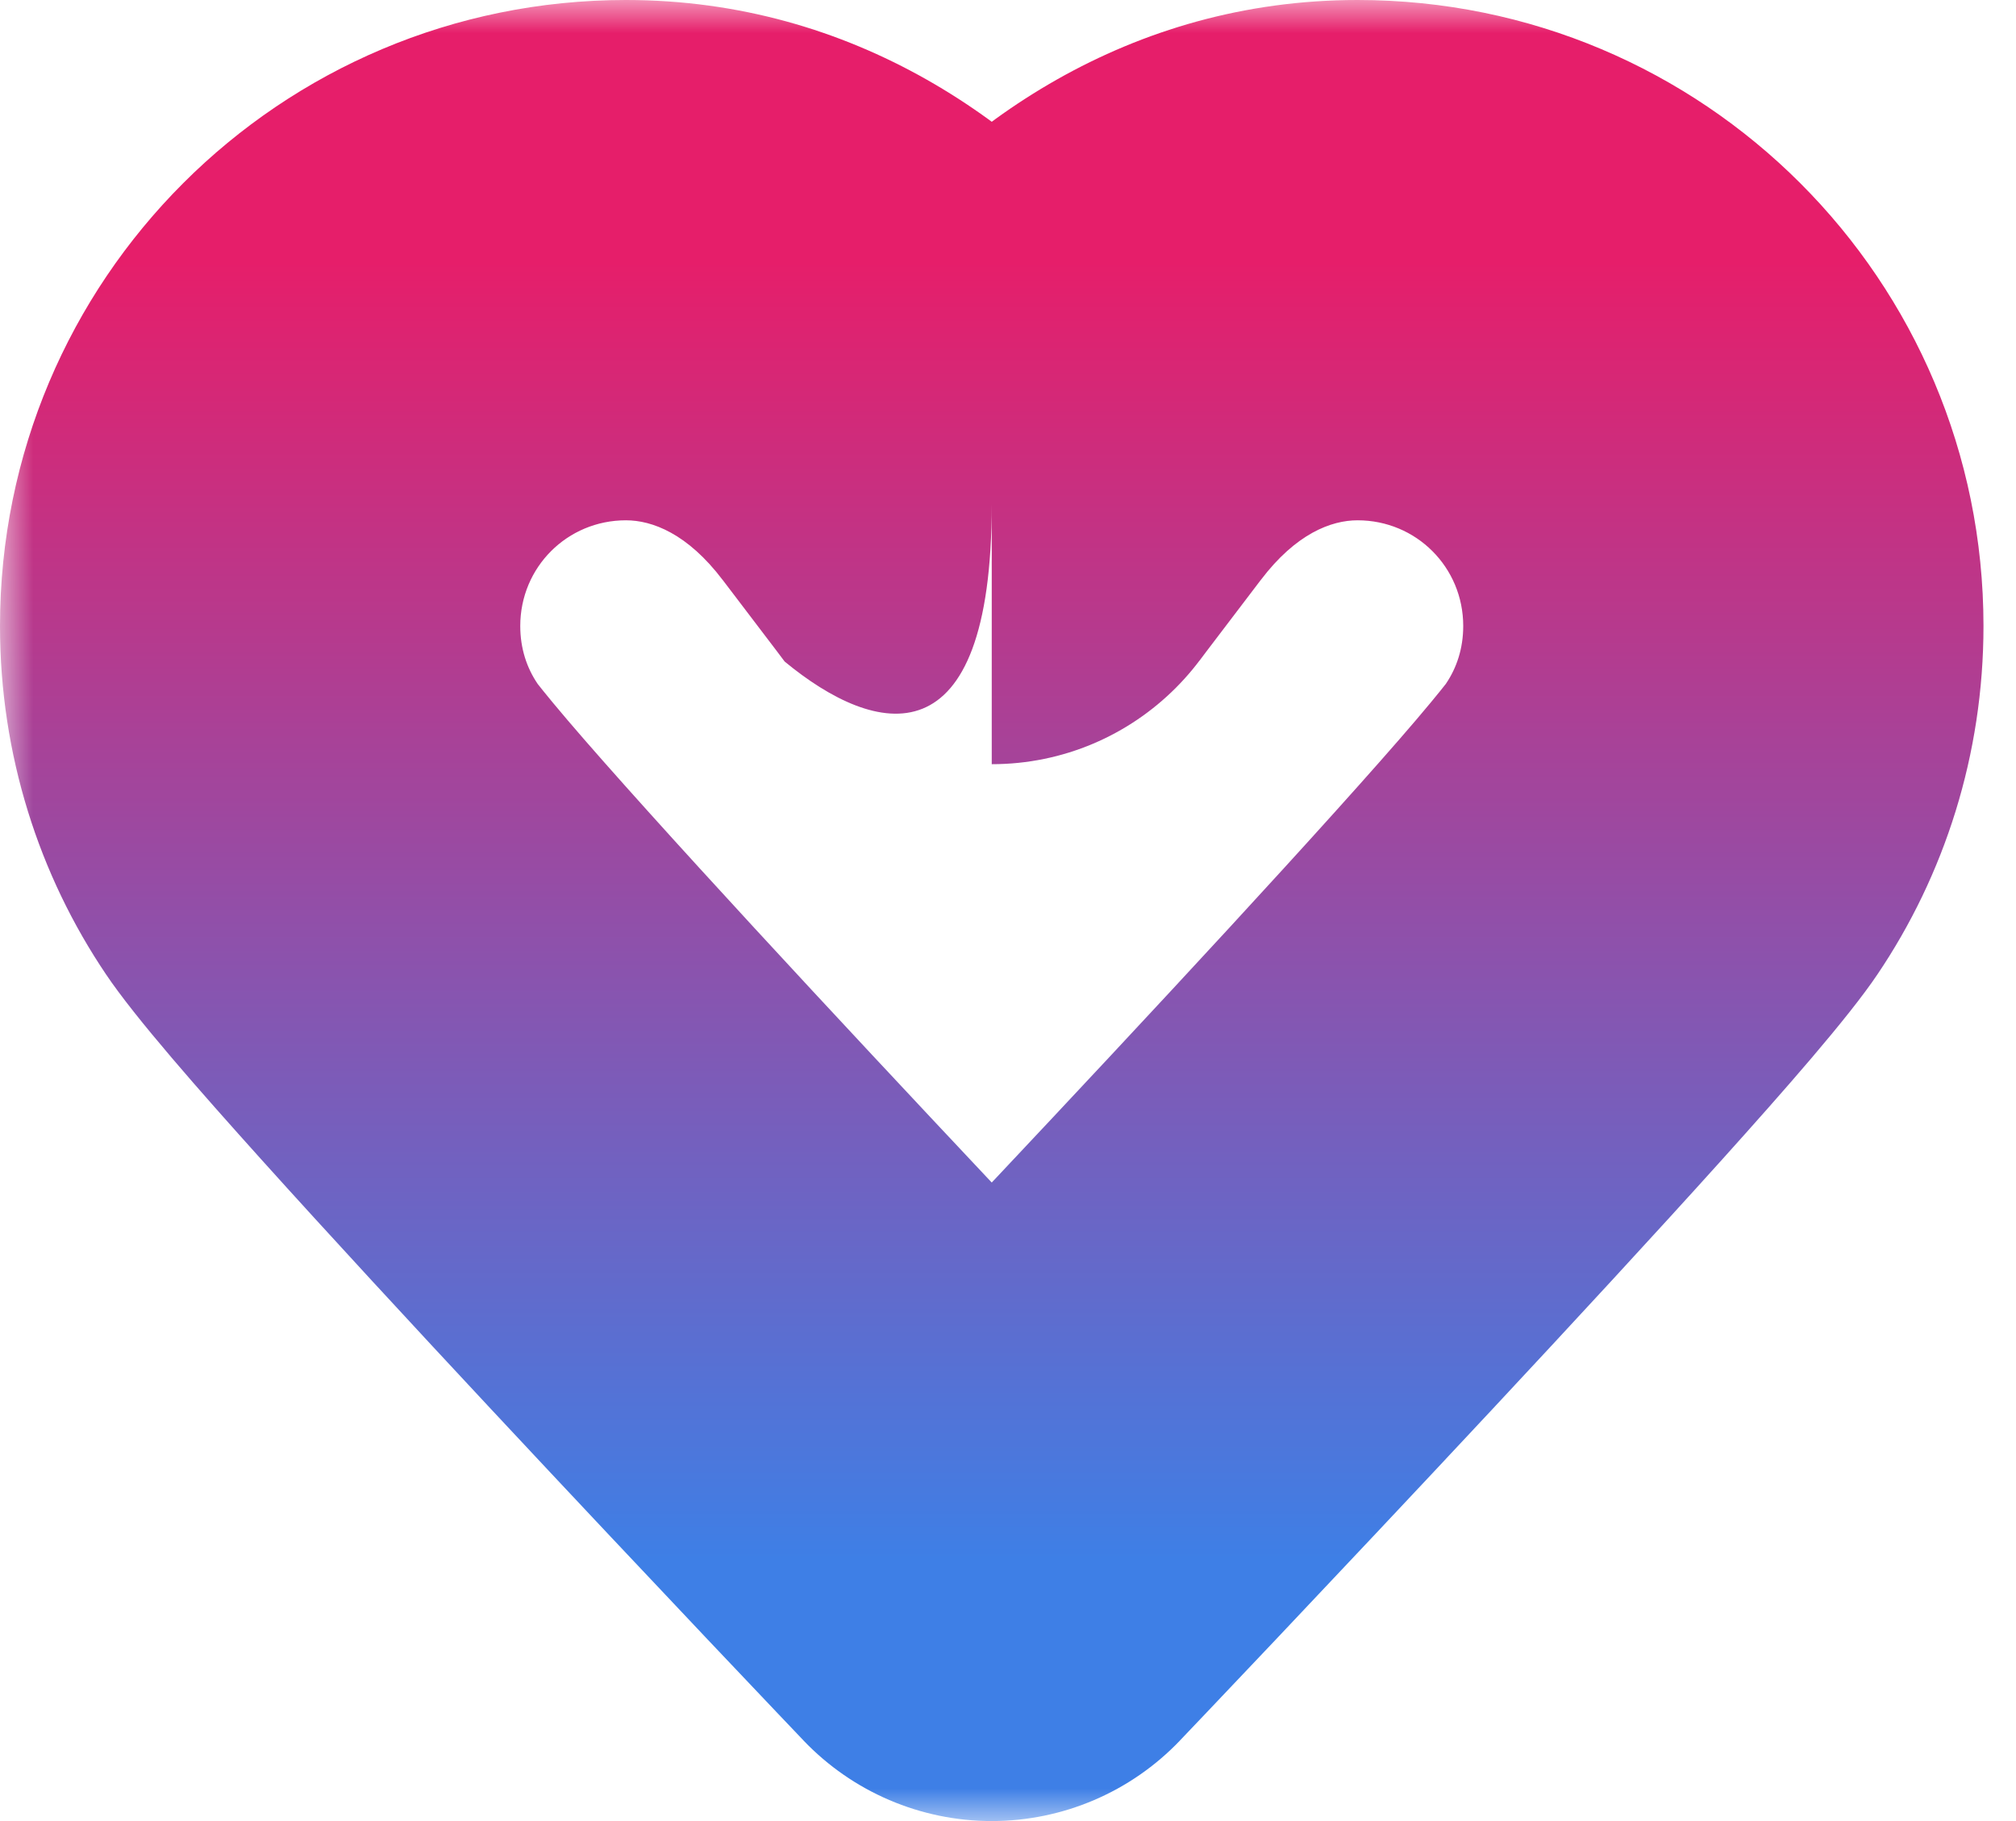 <svg width="31" height="28" viewBox="0 0 31 28" fill="none" xmlns="http://www.w3.org/2000/svg">
<mask id="path-1-outside-1_25_240" maskUnits="userSpaceOnUse" x="0" y="0" width="31" height="28" fill="black">
<rect fill="white" width="31" height="28"/>
<path d="M15.25 7.75C15.25 7.75 15.25 7.75 14.3 6.5C13.2 5.05 11.575 4 9.625 4C6.513 4 4 6.513 4 9.625C4 10.787 4.35 11.863 4.95 12.75C5.963 14.262 15.25 24 15.25 24M15.25 7.75C15.25 7.75 15.25 7.75 16.2 6.5C17.3 5.05 18.925 4 20.875 4C23.988 4 26.5 6.513 26.5 9.625C26.5 10.787 26.15 11.863 25.55 12.75C24.538 14.262 15.25 24 15.25 24"/>
</mask>
<path d="M15.25 11.75C17.459 11.75 19.25 9.959 19.25 7.75C19.25 5.541 17.459 3.75 15.25 3.75V7.75V11.75ZM14.3 6.5L11.113 8.918L11.115 8.92L14.3 6.5ZM4.95 12.75L8.274 10.525C8.271 10.52 8.267 10.515 8.264 10.51L4.95 12.75ZM15.25 24L12.355 26.761C13.11 27.552 14.156 28 15.25 28C16.344 28 17.39 27.552 18.145 26.761L15.25 24ZM16.2 6.5L19.385 8.92L19.387 8.918L16.2 6.5ZM25.55 12.75L22.236 10.51C22.233 10.515 22.229 10.52 22.226 10.525L25.55 12.75ZM15.25 7.75C15.25 3.75 17.027 4.166 18.434 5.328C18.434 5.329 18.434 5.329 18.434 5.329C18.434 5.329 18.434 5.329 18.434 5.329C18.434 5.329 18.434 5.33 18.434 5.33C18.435 5.33 18.435 5.33 18.435 5.33C18.434 5.33 18.434 5.329 18.434 5.329C18.434 5.329 18.434 5.328 18.433 5.327C18.431 5.325 18.427 5.32 18.42 5.31C18.405 5.291 18.375 5.252 18.316 5.173C18.197 5.017 17.96 4.705 17.485 4.08L14.3 6.5L11.115 8.92C11.59 9.545 11.828 9.858 11.947 10.014C12.006 10.092 12.036 10.131 12.05 10.151C12.058 10.161 12.062 10.165 12.063 10.168C12.064 10.169 12.065 10.17 12.065 10.17C12.065 10.17 12.065 10.17 12.065 10.17C12.065 10.17 12.065 10.17 12.066 10.171C12.066 10.171 12.066 10.171 12.066 10.171C12.066 10.171 12.066 10.171 12.066 10.171C12.066 10.171 12.066 10.171 12.066 10.172C13.473 11.334 15.25 11.75 15.25 7.75ZM14.3 6.5L17.487 4.082C15.828 1.896 13.121 0 9.625 0V4V8C10.029 8 10.572 8.204 11.113 8.918L14.3 6.5ZM9.625 4V0C4.303 0 0 4.303 0 9.625H4H8C8 8.722 8.722 8 9.625 8V4ZM4 9.625H0C0 11.602 0.598 13.455 1.636 14.99L4.95 12.75L8.264 10.51C8.102 10.27 8 9.973 8 9.625H4ZM4.95 12.75L1.626 14.975C2.077 15.649 3.086 16.791 4.013 17.822C5.05 18.974 6.325 20.353 7.555 21.671C8.788 22.992 9.988 24.264 10.878 25.205C11.324 25.675 11.692 26.064 11.95 26.335C12.079 26.47 12.18 26.576 12.249 26.649C12.283 26.685 12.31 26.713 12.328 26.732C12.337 26.741 12.344 26.748 12.348 26.753C12.351 26.756 12.352 26.757 12.354 26.759C12.354 26.759 12.355 26.76 12.355 26.76C12.355 26.76 12.355 26.761 12.355 26.761C12.355 26.761 12.355 26.761 15.25 24C18.145 21.239 18.145 21.239 18.145 21.239C18.144 21.239 18.144 21.239 18.144 21.239C18.144 21.239 18.144 21.238 18.143 21.238C18.142 21.237 18.14 21.235 18.138 21.233C18.134 21.228 18.128 21.221 18.119 21.212C18.102 21.194 18.076 21.167 18.042 21.132C17.975 21.061 17.875 20.956 17.748 20.823C17.494 20.555 17.129 20.171 16.688 19.705C15.805 18.773 14.62 17.516 13.404 16.213C12.186 14.908 10.949 13.569 9.96 12.47C9.464 11.919 9.044 11.444 8.726 11.071C8.361 10.643 8.252 10.492 8.274 10.525L4.95 12.75ZM15.25 7.75C15.25 3.75 18.833 5.972 18.435 10.17C18.435 10.17 18.435 10.17 18.435 10.17C18.435 10.17 18.435 10.17 18.435 10.17C18.435 10.17 18.435 10.17 18.435 10.17C18.435 10.17 18.435 10.17 18.435 10.17C18.435 10.17 18.435 10.17 18.435 10.17C18.435 10.17 18.436 10.169 18.436 10.168C18.438 10.165 18.442 10.161 18.45 10.151C18.464 10.131 18.494 10.092 18.553 10.014C18.672 9.858 18.91 9.545 19.385 8.92L16.2 6.5L13.015 4.08C12.54 4.705 12.303 5.017 12.184 5.173C12.125 5.252 12.095 5.291 12.08 5.31C12.073 5.32 12.069 5.325 12.067 5.327C12.066 5.328 12.066 5.329 12.066 5.329C12.066 5.33 12.065 5.33 12.065 5.33C12.065 5.33 12.065 5.33 12.065 5.33C12.065 5.33 12.065 5.33 12.065 5.33C12.065 5.33 12.065 5.33 12.065 5.33C12.065 5.33 12.065 5.33 12.065 5.33C11.667 9.528 15.25 11.75 15.25 7.75ZM16.2 6.5L19.387 8.918C19.928 8.204 20.471 8 20.875 8V4V0C17.379 0 14.672 1.896 13.013 4.082L16.2 6.5ZM20.875 4V8C21.778 8 22.5 8.722 22.5 9.625H26.5H30.5C30.5 4.303 26.197 0 20.875 0V4ZM26.5 9.625H22.5C22.5 9.973 22.398 10.27 22.236 10.51L25.55 12.75L28.864 14.99C29.902 13.455 30.5 11.602 30.5 9.625H26.5ZM25.55 12.75L22.226 10.525C22.248 10.492 22.139 10.643 21.774 11.071C21.456 11.444 21.036 11.919 20.54 12.47C19.551 13.569 18.314 14.908 17.096 16.213C15.88 17.516 14.695 18.773 13.812 19.705C13.371 20.171 13.006 20.555 12.752 20.823C12.625 20.956 12.525 21.061 12.458 21.132C12.424 21.167 12.398 21.194 12.381 21.212C12.373 21.221 12.366 21.228 12.362 21.233C12.36 21.235 12.358 21.237 12.357 21.238C12.356 21.238 12.356 21.239 12.356 21.239C12.356 21.239 12.356 21.239 12.355 21.239C12.355 21.239 12.355 21.239 15.25 24C18.145 26.761 18.145 26.761 18.145 26.761C18.145 26.761 18.145 26.76 18.145 26.76C18.145 26.76 18.146 26.759 18.146 26.759C18.148 26.757 18.149 26.756 18.152 26.753C18.156 26.748 18.163 26.741 18.172 26.732C18.19 26.713 18.217 26.685 18.251 26.649C18.32 26.576 18.421 26.47 18.55 26.335C18.808 26.064 19.176 25.675 19.622 25.205C20.512 24.264 21.712 22.992 22.945 21.671C24.175 20.353 25.45 18.974 26.487 17.822C27.414 16.791 28.423 15.649 28.874 14.975L25.55 12.75Z" fill="url(#paint0_linear_25_240)" mask="url(#path-1-outside-1_25_240)"/>
<defs>
<linearGradient id="paint0_linear_25_240" x1="15.25" y1="4" x2="15.25" y2="24" gradientUnits="userSpaceOnUse">
<stop stop-color="#E61E6A"/>
<stop offset="1" stop-color="#3E7FE6"/>
</linearGradient>
</defs>
</svg>
